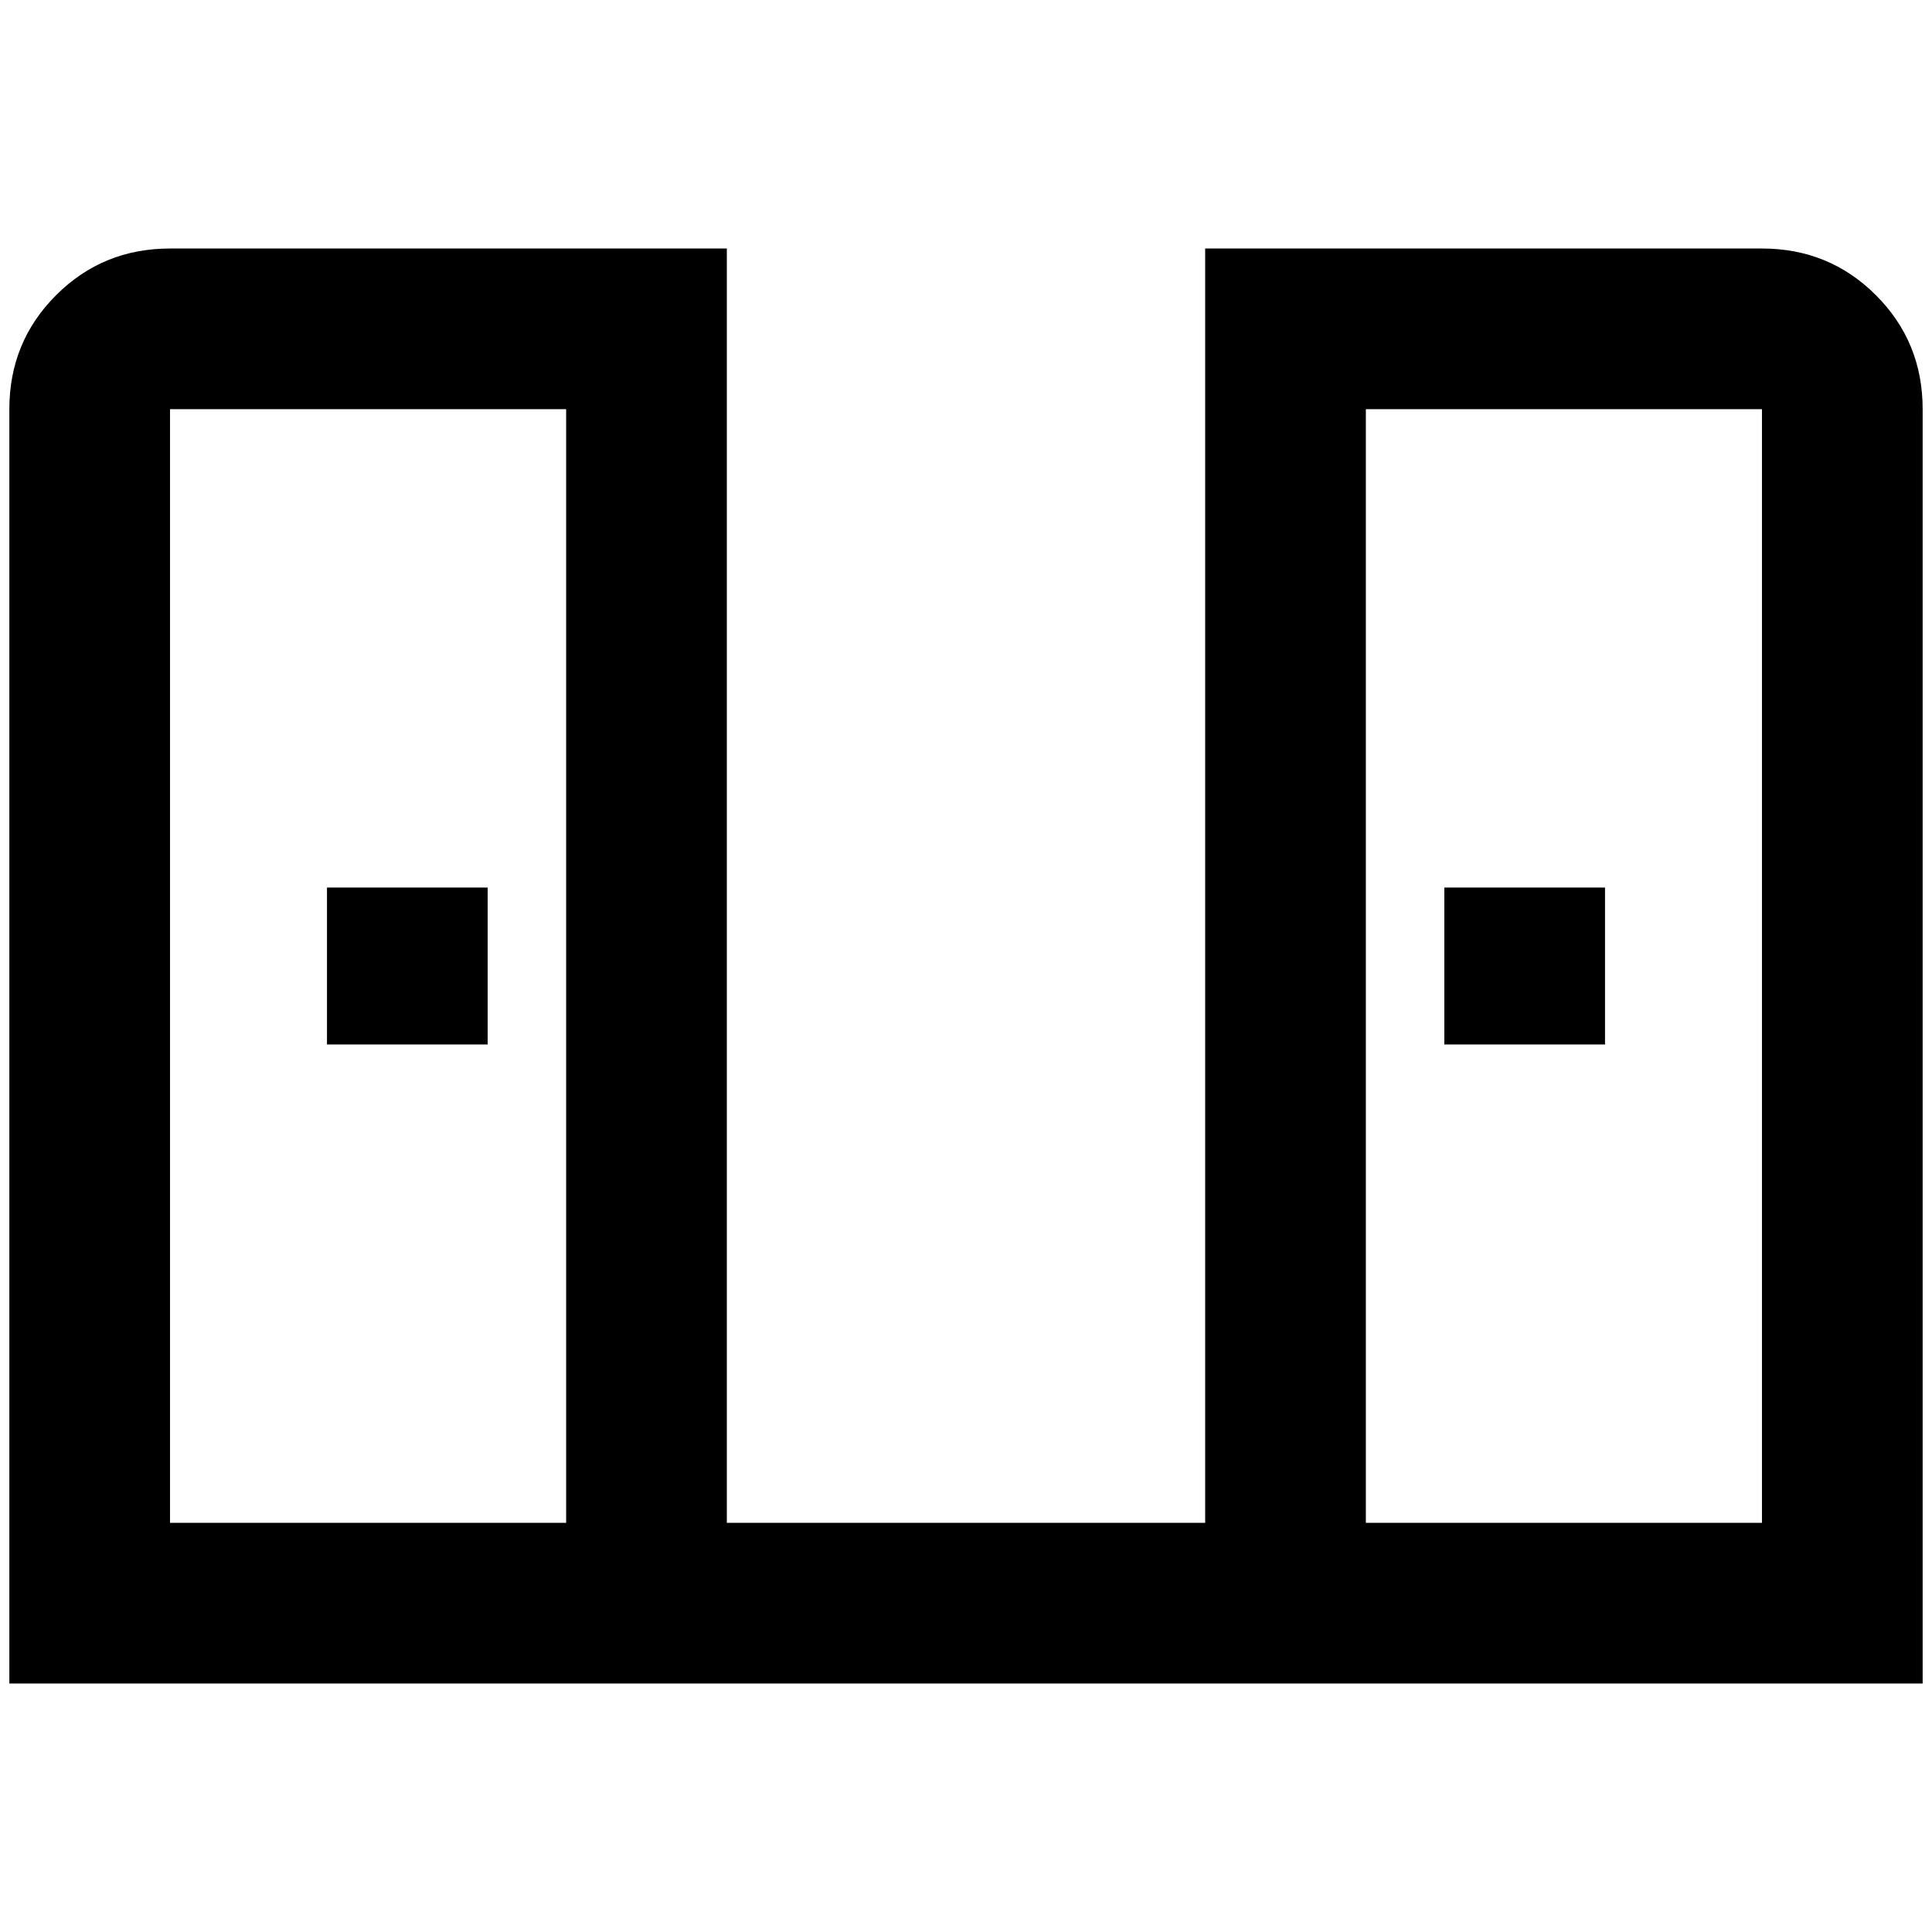 <?xml version="1.0" standalone="no"?>
<!DOCTYPE svg PUBLIC "-//W3C//DTD SVG 1.1//EN" "http://www.w3.org/Graphics/SVG/1.1/DTD/svg11.dtd" >
<svg xmlns="http://www.w3.org/2000/svg" xmlns:xlink="http://www.w3.org/1999/xlink" version="1.1" width="2048" height="2048" viewBox="-10 0 2068 2048">
   <path fill="currentColor"
d="M512 940v168h-172v-168h172zM1876 428h-424v1192h424v-1192zM596 428h-424v1192h424v-1192zM1876 256q72 0 122 50t50 122v1364h-2048v-1364q0 -72 50 -122t122 -50h596v1364h512v-1364h596zM1708 940h-172v168h172v-168z" />
</svg>
